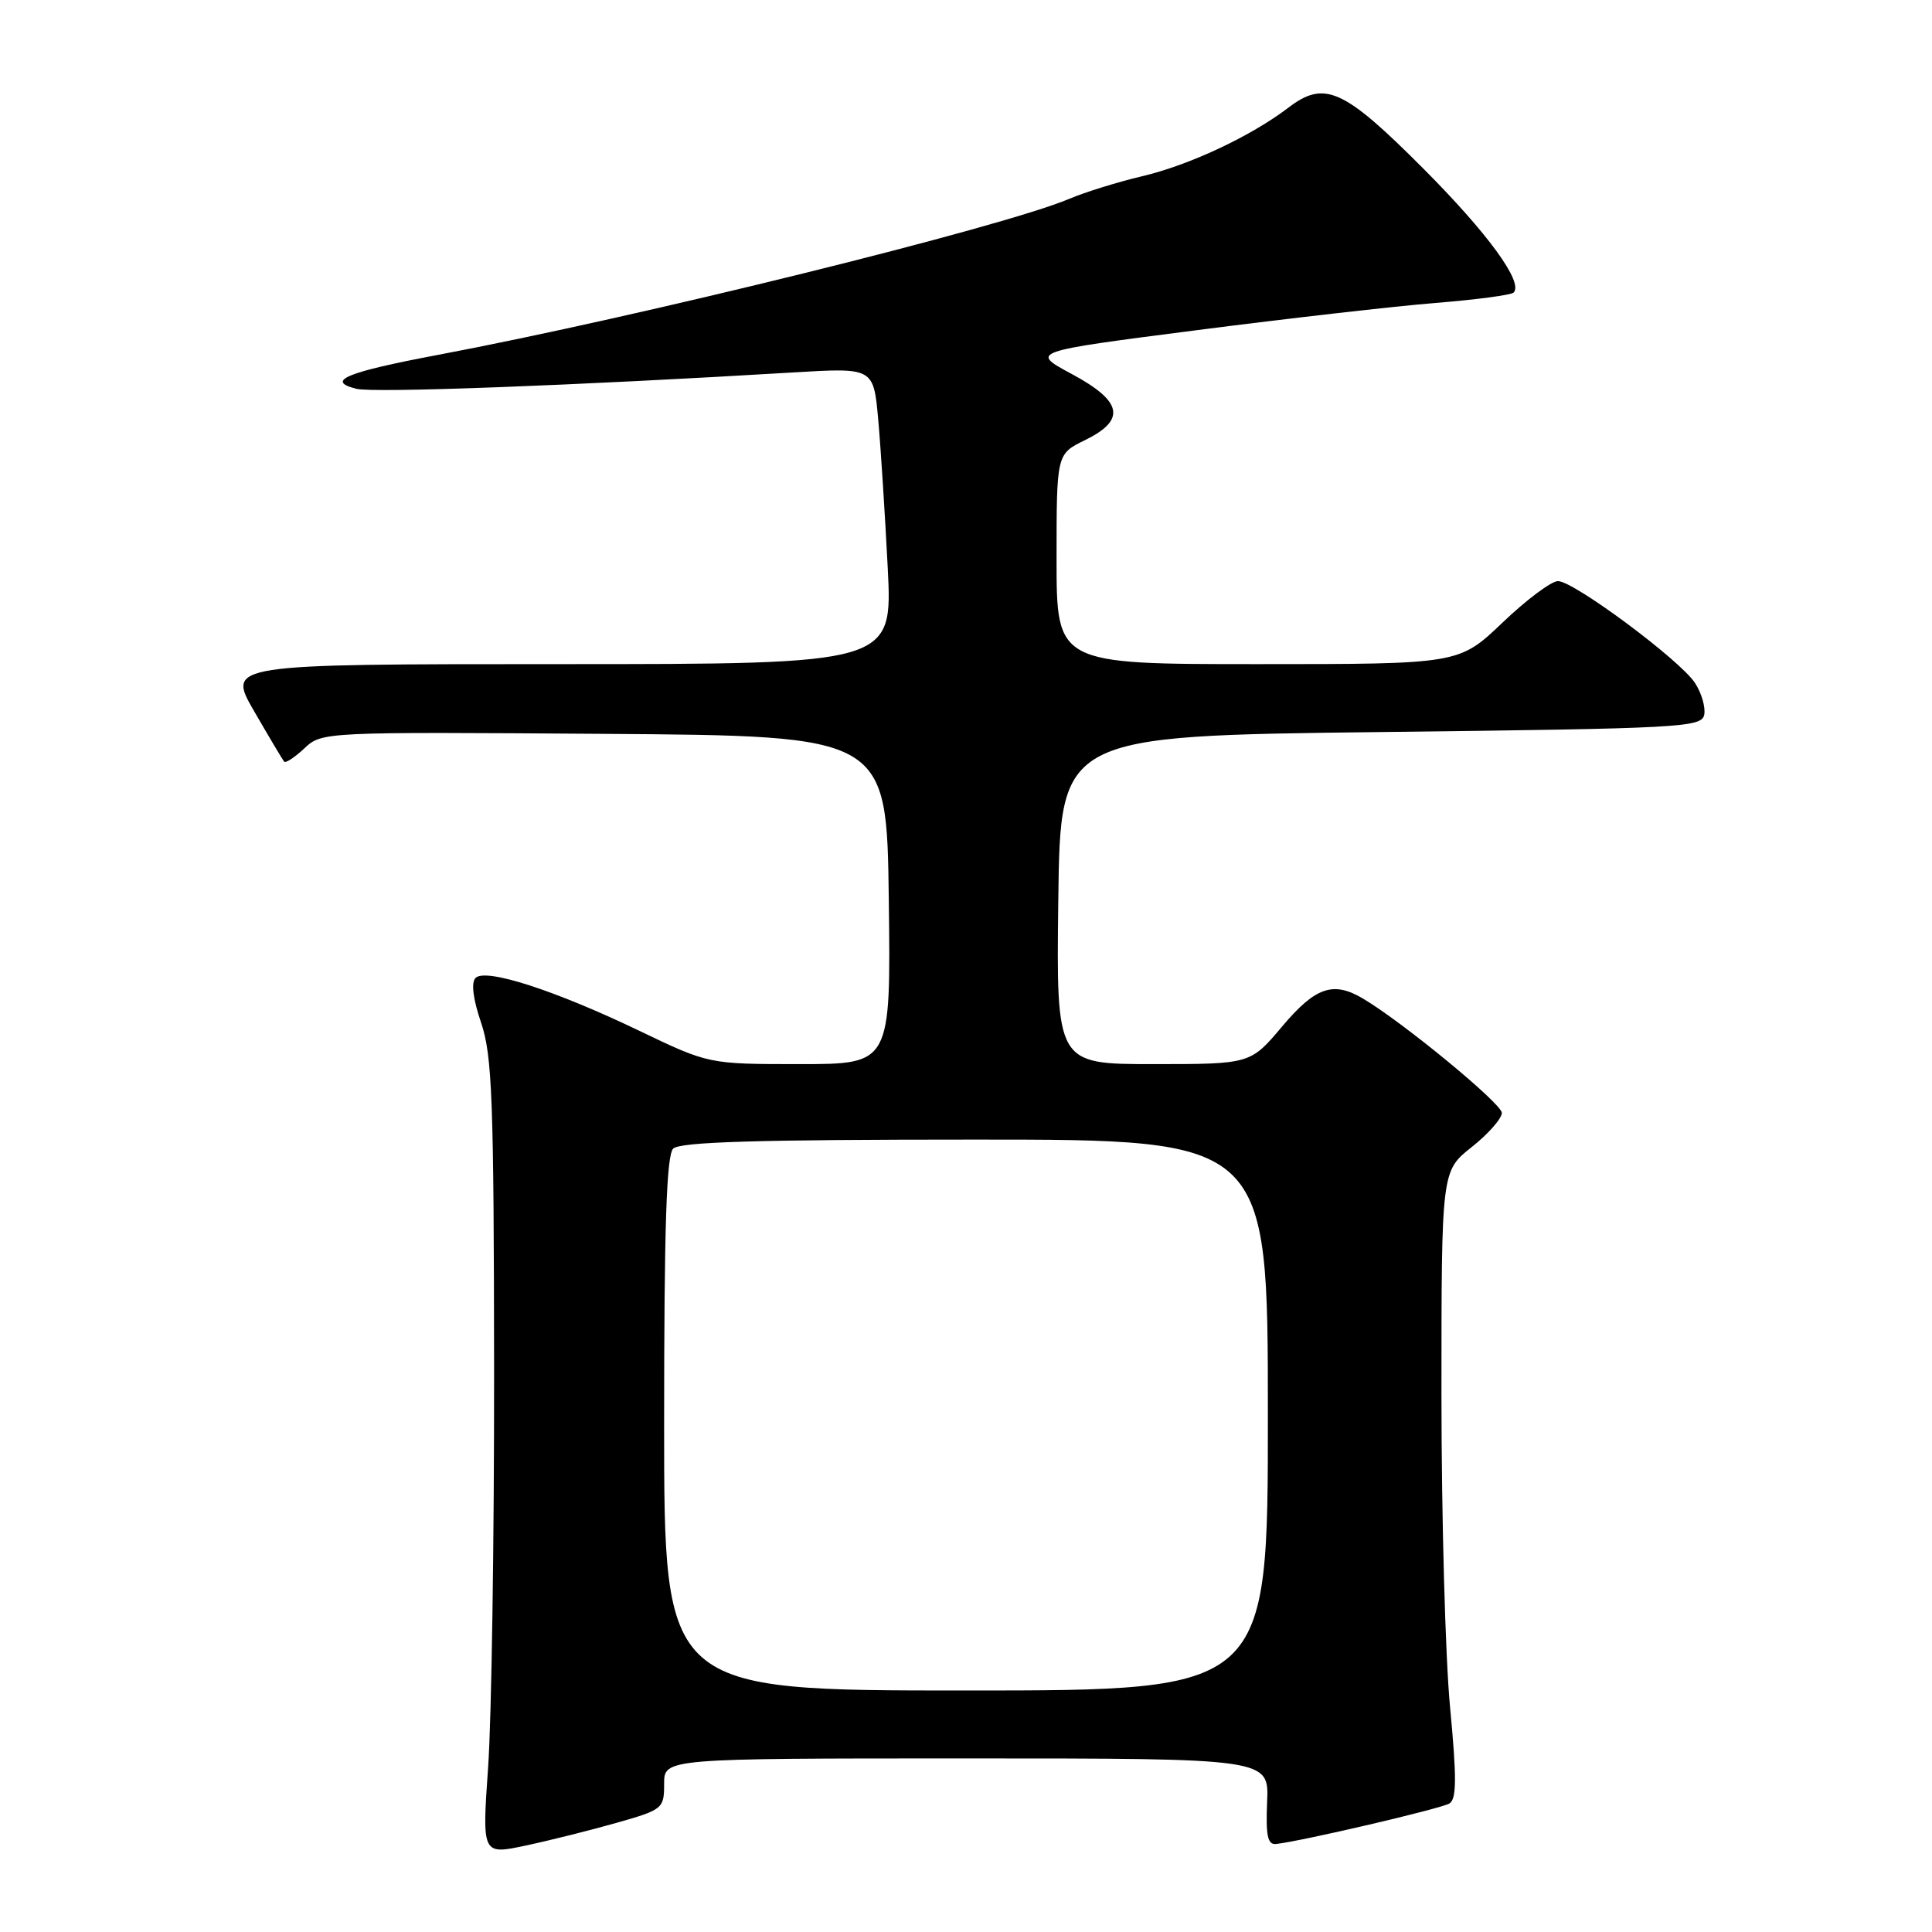 <?xml version="1.0" encoding="UTF-8" standalone="no"?>
<!DOCTYPE svg PUBLIC "-//W3C//DTD SVG 1.1//EN" "http://www.w3.org/Graphics/SVG/1.1/DTD/svg11.dtd" >
<svg xmlns="http://www.w3.org/2000/svg" xmlns:xlink="http://www.w3.org/1999/xlink" version="1.1" viewBox="0 0 256 256">
 <g >
 <path fill="currentColor"
d=" M 81.75 241.52 C 87.83 239.79 88.00 239.64 88.00 236.37 C 88.00 233.00 88.00 233.00 128.07 233.00 C 168.15 233.00 168.15 233.00 167.90 238.75 C 167.71 243.23 167.97 244.46 169.08 244.34 C 172.57 243.95 190.95 239.65 192.06 238.97 C 193.01 238.37 193.03 235.60 192.14 226.20 C 191.51 219.59 191.00 200.91 191.00 184.68 C 191.00 155.17 191.00 155.17 195.00 152.00 C 197.20 150.26 199.00 148.21 199.00 147.46 C 199.00 146.24 185.82 135.39 180.56 132.29 C 176.64 129.98 174.29 130.80 169.90 136.00 C 165.69 141.00 165.69 141.00 152.82 141.00 C 139.96 141.00 139.96 141.00 140.23 119.25 C 140.50 97.50 140.50 97.50 182.99 97.00 C 222.87 96.53 225.49 96.39 225.82 94.70 C 226.01 93.71 225.46 91.82 224.59 90.49 C 222.59 87.44 208.54 77.00 206.44 77.00 C 205.56 77.00 202.26 79.47 199.09 82.50 C 193.32 88.00 193.32 88.00 166.66 88.00 C 140.00 88.00 140.00 88.00 140.00 74.08 C 140.00 60.16 140.00 60.16 143.75 58.33 C 149.25 55.64 148.76 53.18 142.00 49.55 C 136.50 46.59 136.50 46.59 158.50 43.76 C 170.60 42.20 184.88 40.57 190.24 40.14 C 195.60 39.71 200.24 39.09 200.56 38.77 C 201.90 37.43 197.17 30.94 188.58 22.32 C 178.05 11.76 175.51 10.61 170.74 14.25 C 165.71 18.08 157.60 21.88 151.27 23.37 C 148.10 24.12 143.77 25.46 141.65 26.36 C 132.73 30.12 84.54 42.03 58.00 47.03 C 45.86 49.32 43.07 50.48 47.23 51.52 C 49.48 52.09 76.12 51.09 105.12 49.35 C 115.75 48.71 115.75 48.71 116.37 55.61 C 116.71 59.40 117.27 68.24 117.63 75.25 C 118.27 88.00 118.27 88.00 74.16 88.00 C 30.06 88.00 30.06 88.00 33.68 94.25 C 35.67 97.69 37.46 100.69 37.65 100.92 C 37.85 101.15 39.05 100.36 40.33 99.16 C 42.65 96.98 42.81 96.98 80.08 97.24 C 117.50 97.50 117.50 97.50 117.77 119.25 C 118.04 141.00 118.04 141.00 105.97 141.00 C 93.91 141.00 93.91 141.00 84.70 136.58 C 73.49 131.20 64.35 128.25 63.02 129.58 C 62.41 130.19 62.67 132.35 63.75 135.52 C 65.22 139.87 65.44 145.70 65.47 181.50 C 65.49 204.05 65.13 227.74 64.68 234.14 C 63.87 245.78 63.87 245.78 69.68 244.54 C 72.88 243.86 78.31 242.50 81.75 241.52 Z  M 88.00 188.70 C 88.00 162.58 88.31 153.09 89.20 152.20 C 90.09 151.31 100.36 151.00 129.20 151.00 C 168.00 151.00 168.00 151.00 168.00 187.50 C 168.00 224.00 168.00 224.00 128.00 224.00 C 88.00 224.00 88.00 224.00 88.00 188.70 Z "/>
</g>
</svg>